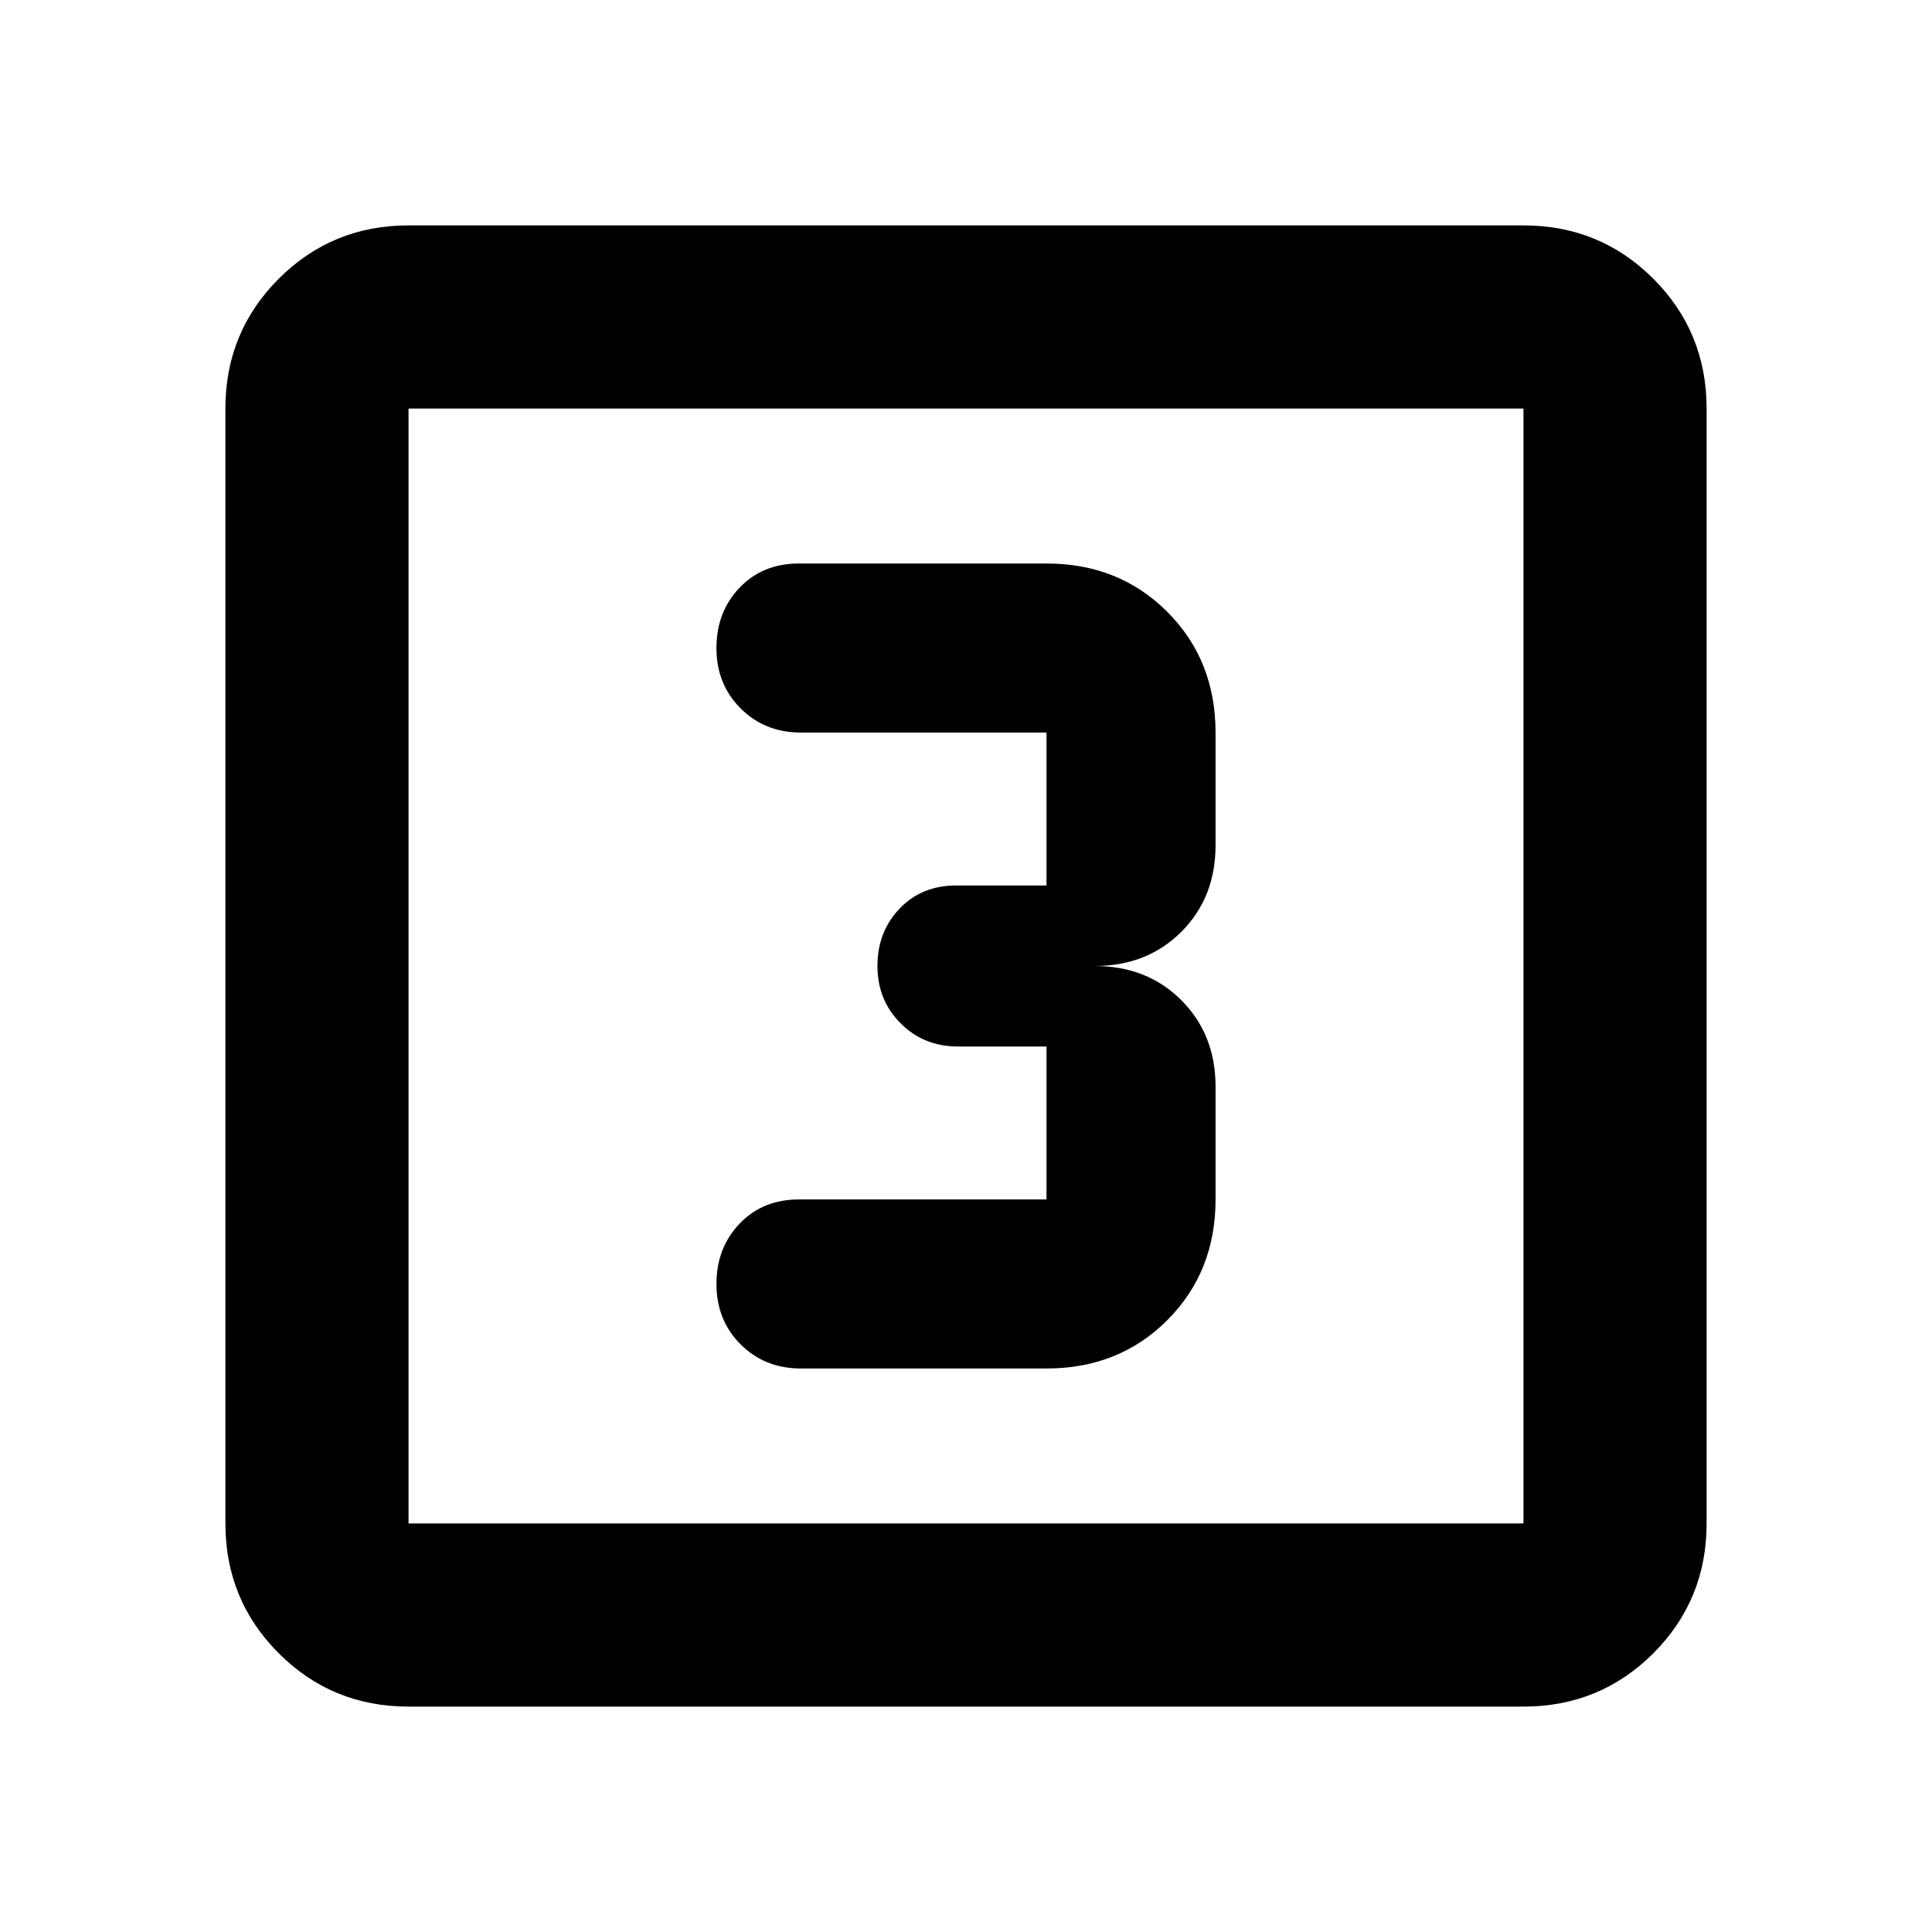 <svg xmlns="http://www.w3.org/2000/svg" height="24" width="24"><path d="M9.95 17H13Q13.9 17 14.5 16.4Q15.1 15.8 15.1 14.9V13.5Q15.1 12.85 14.675 12.425Q14.25 12 13.6 12Q14.25 12 14.675 11.575Q15.1 11.15 15.1 10.5V9.1Q15.1 8.2 14.5 7.6Q13.9 7 13 7H9.925Q9.475 7 9.188 7.3Q8.9 7.6 8.9 8.05Q8.9 8.5 9.2 8.8Q9.5 9.1 9.95 9.1H13Q13 9.1 13 9.1Q13 9.1 13 9.1V11Q13 11 13 11Q13 11 13 11H11.875Q11.45 11 11.175 11.287Q10.9 11.575 10.9 12Q10.9 12.425 11.188 12.712Q11.475 13 11.9 13H13Q13 13 13 13Q13 13 13 13V14.9Q13 14.9 13 14.9Q13 14.9 13 14.9H9.925Q9.475 14.9 9.188 15.2Q8.9 15.5 8.9 15.95Q8.9 16.4 9.2 16.7Q9.5 17 9.95 17ZM5.075 21.2Q4.125 21.2 3.463 20.538Q2.8 19.875 2.8 18.925V5.075Q2.8 4.125 3.463 3.462Q4.125 2.8 5.075 2.8H18.925Q19.875 2.8 20.538 3.462Q21.2 4.125 21.2 5.075V18.925Q21.2 19.875 20.538 20.538Q19.875 21.2 18.925 21.2ZM5.075 18.925H18.925Q18.925 18.925 18.925 18.925Q18.925 18.925 18.925 18.925V5.075Q18.925 5.075 18.925 5.075Q18.925 5.075 18.925 5.075H5.075Q5.075 5.075 5.075 5.075Q5.075 5.075 5.075 5.075V18.925Q5.075 18.925 5.075 18.925Q5.075 18.925 5.075 18.925ZM5.075 5.075Q5.075 5.075 5.075 5.075Q5.075 5.075 5.075 5.075V18.925Q5.075 18.925 5.075 18.925Q5.075 18.925 5.075 18.925Q5.075 18.925 5.075 18.925Q5.075 18.925 5.075 18.925V5.075Q5.075 5.075 5.075 5.075Q5.075 5.075 5.075 5.075Z"/></svg>